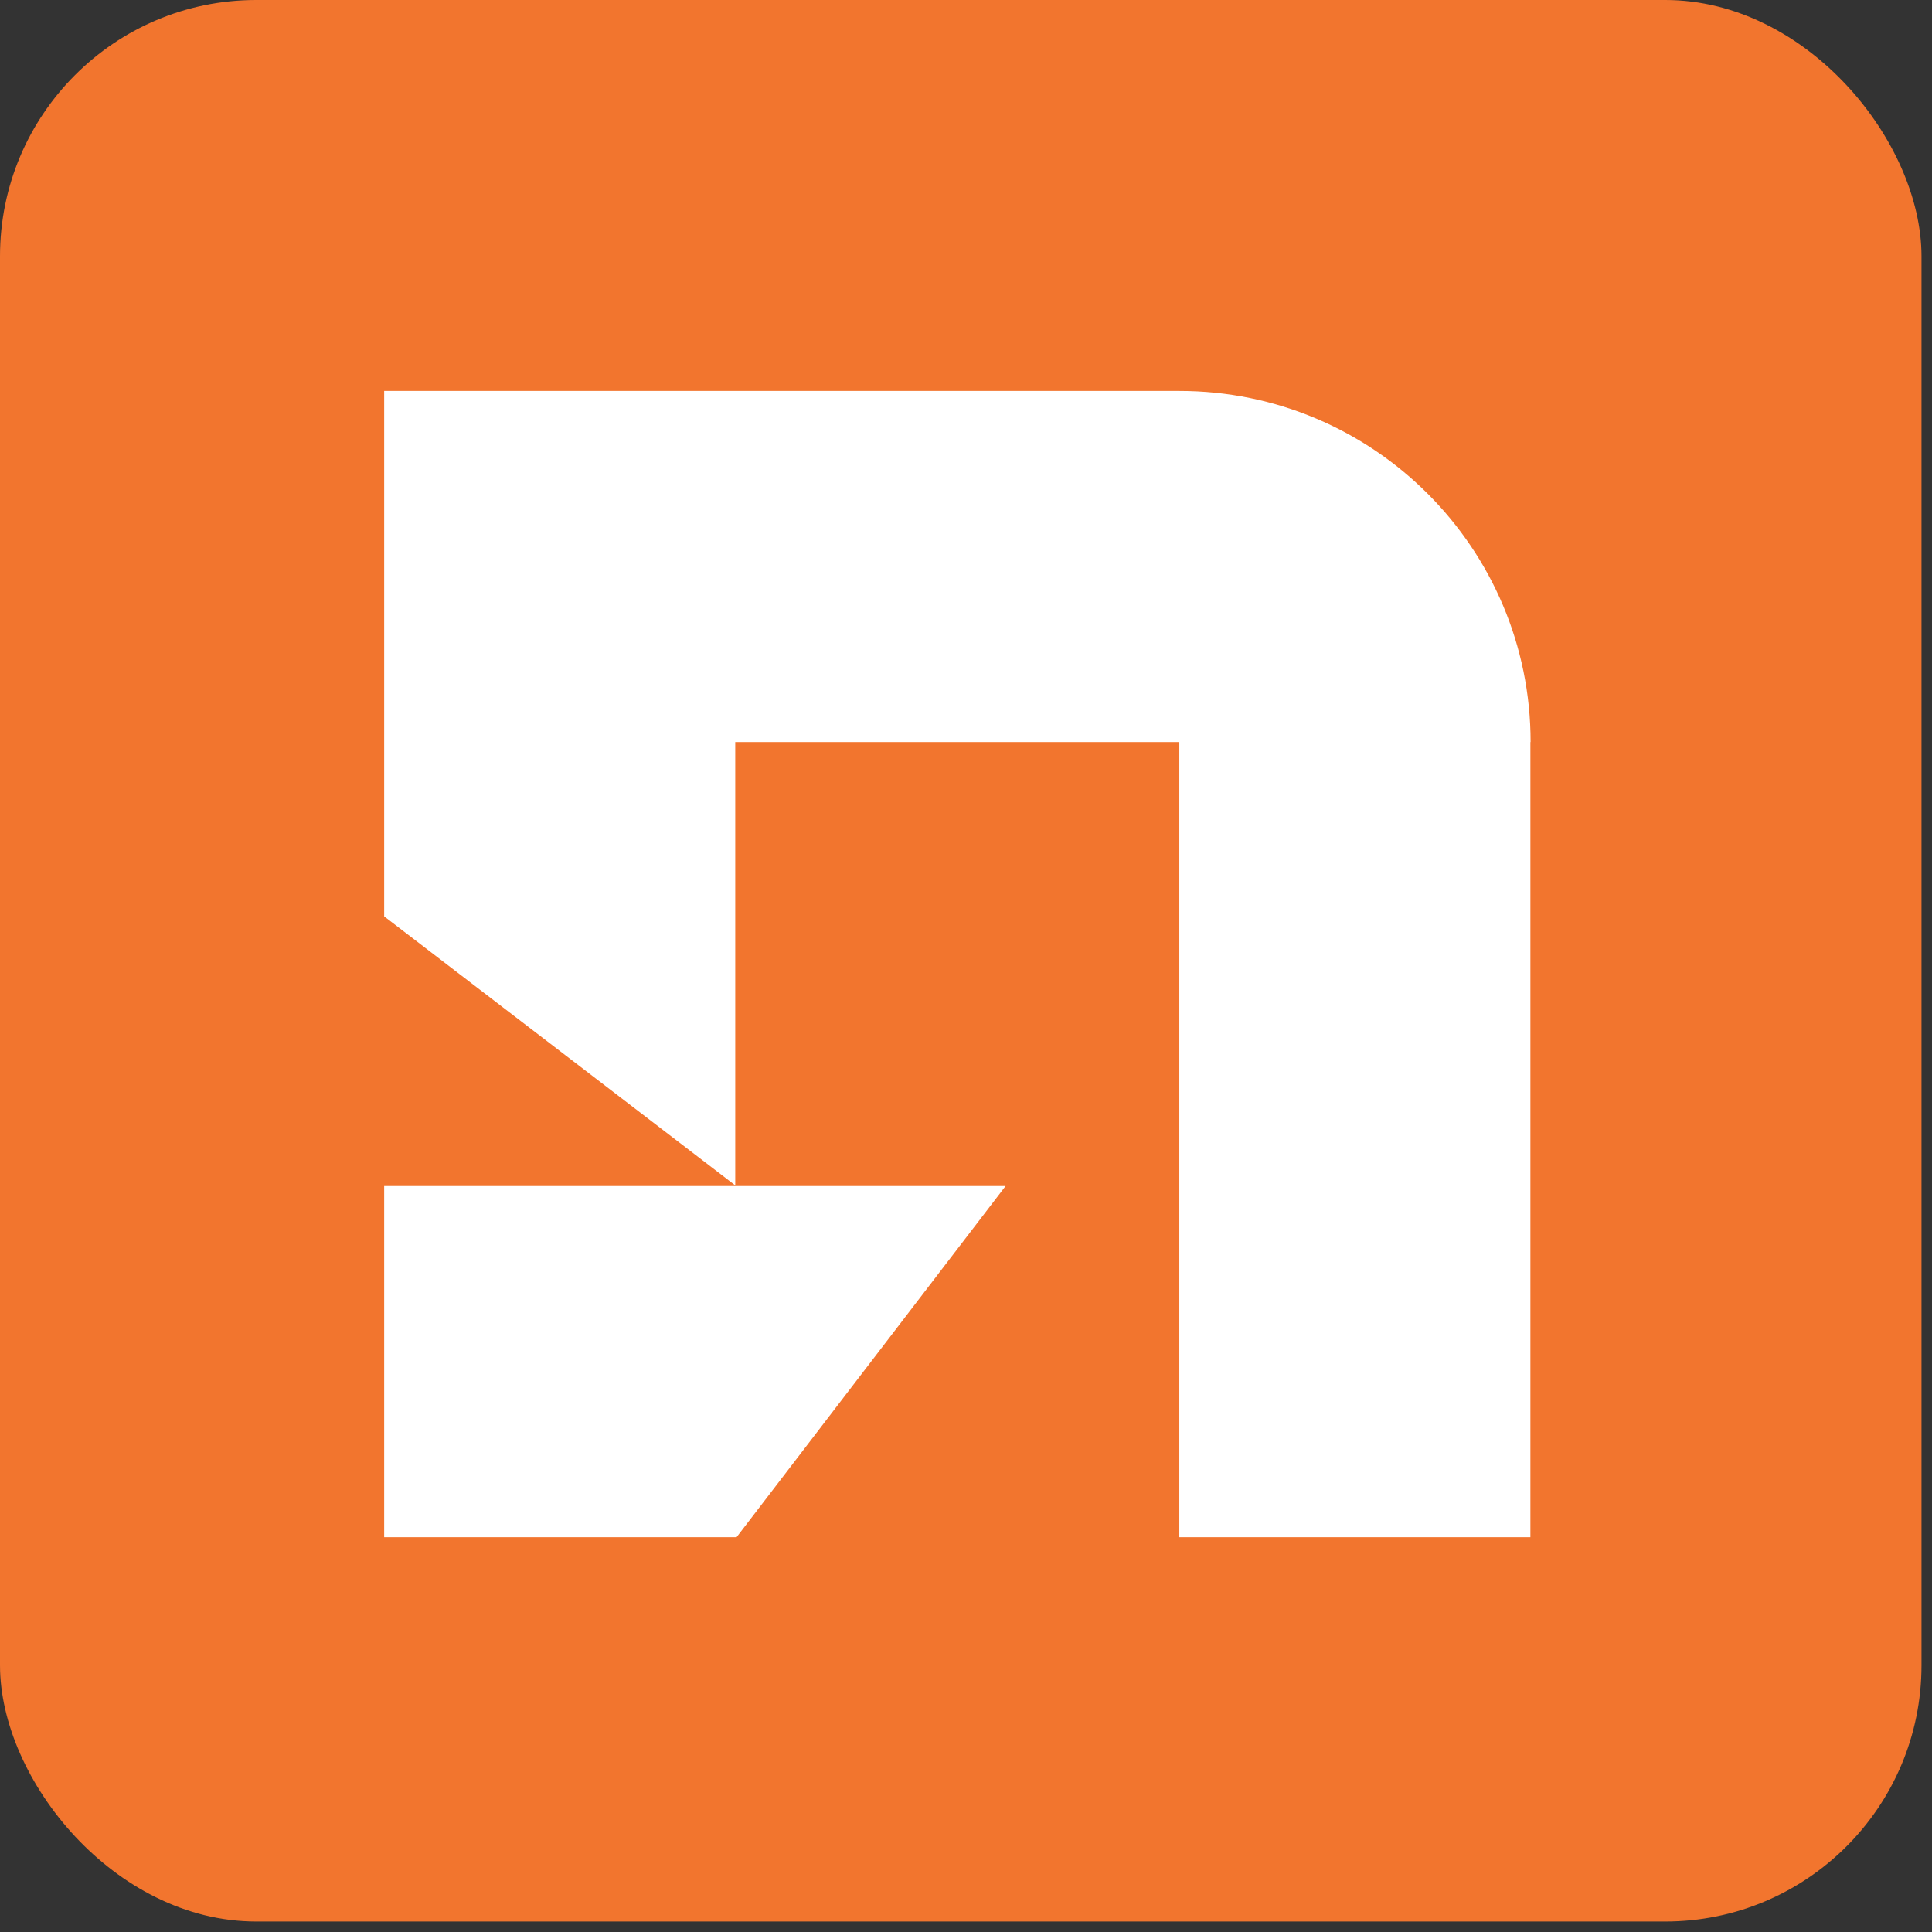 <svg width="39" height="39" viewBox="0 0 39 39" fill="none" xmlns="http://www.w3.org/2000/svg">
<rect x="0" y="0" width="39" height="39" fill="#333333" stroke="none"/>
<rect width="38.788" height="38.788" rx="5.172" fill="#F2752E"/>
<path fill-rule="evenodd" clip-rule="evenodd" d="M23.81 7.892C27.724 7.892 30.897 11.065 30.897 14.979H30.893V31.03H23.806V14.979L14.842 14.979V23.928L7.755 18.498V7.892H7.759V7.892H23.806H23.81ZM7.755 31.03V23.942H20.299L14.869 31.03H7.755Z" fill="white"/>
</svg>
